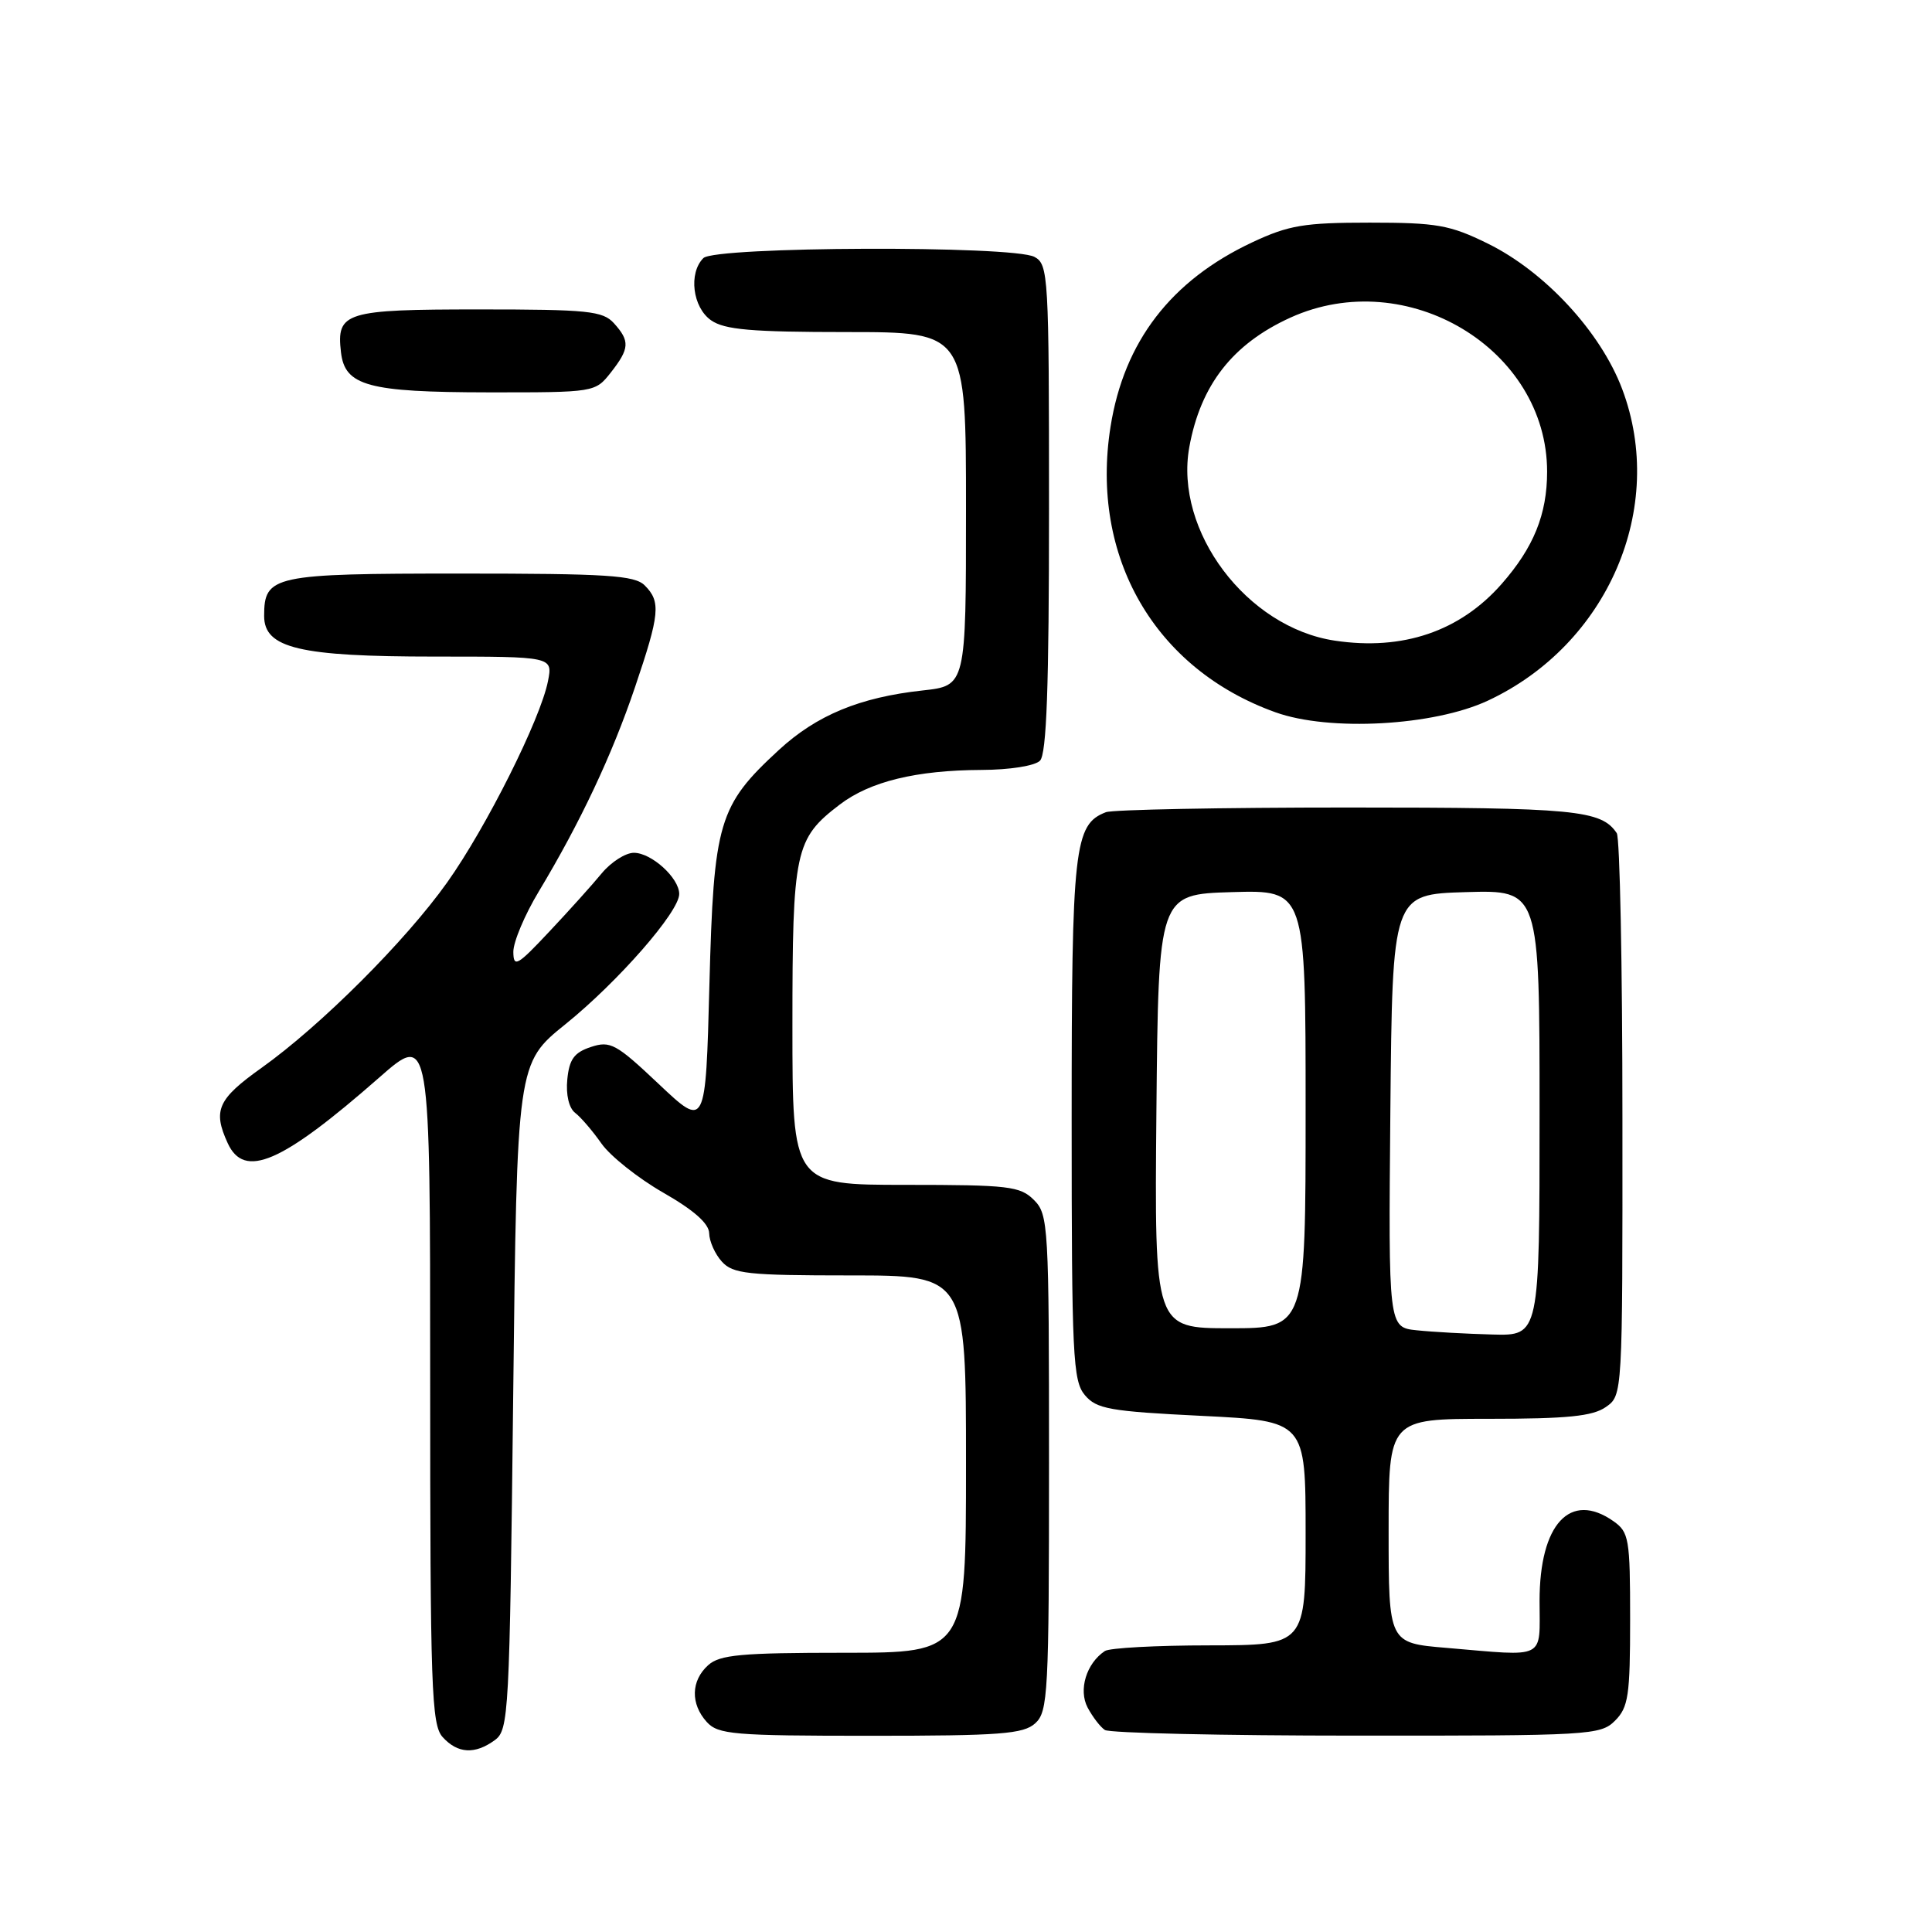 <?xml version="1.0" encoding="UTF-8" standalone="no"?>
<!DOCTYPE svg PUBLIC "-//W3C//DTD SVG 1.1//EN" "http://www.w3.org/Graphics/SVG/1.1/DTD/svg11.dtd" >
<svg xmlns="http://www.w3.org/2000/svg" xmlns:xlink="http://www.w3.org/1999/xlink" version="1.1" viewBox="0 0 256 256">
 <g >
 <path fill="currentColor"
d=" M 65.56 230.58 C 67.42 229.22 67.52 227.25 68.00 185.03 C 68.50 140.89 68.50 140.89 74.94 135.70 C 81.91 130.07 90.00 120.82 90.00 118.46 C 90.00 116.34 86.33 113.00 83.99 113.00 C 82.89 113.00 80.98 114.22 79.74 115.71 C 78.51 117.21 75.37 120.70 72.77 123.46 C 68.53 127.98 68.04 128.25 68.02 126.13 C 68.01 124.83 69.52 121.23 71.39 118.13 C 76.89 108.98 81.10 100.05 84.14 91.06 C 87.43 81.35 87.59 79.73 85.43 77.57 C 84.09 76.23 80.45 76.00 61.00 76.00 C 36.16 76.00 35.00 76.25 35.00 81.62 C 35.00 85.89 39.68 87.00 57.59 87.00 C 73.25 87.00 73.25 87.00 72.61 90.25 C 71.63 95.27 64.44 109.63 59.25 116.93 C 53.73 124.69 42.52 135.89 34.65 141.50 C 28.85 145.63 28.18 147.12 30.16 151.45 C 32.36 156.28 37.29 154.15 50.25 142.78 C 57.00 136.85 57.00 136.85 57.00 182.60 C 57.00 223.76 57.17 228.53 58.65 230.17 C 60.64 232.37 62.93 232.50 65.56 230.58 Z  M 137.17 228.35 C 138.87 226.81 139.00 224.39 139.00 193.85 C 139.00 162.33 138.92 160.92 137.00 159.00 C 135.18 157.18 133.67 157.00 120.00 157.00 C 105.00 157.00 105.00 157.00 105.00 135.95 C 105.00 112.69 105.33 111.14 111.27 106.61 C 115.28 103.55 121.40 102.06 130.05 102.02 C 133.78 102.01 137.12 101.48 137.80 100.80 C 138.68 99.92 139.00 91.10 139.00 67.34 C 139.00 36.46 138.92 35.03 137.07 34.04 C 134.21 32.51 94.75 32.65 93.20 34.20 C 91.21 36.19 91.77 40.73 94.22 42.44 C 96.01 43.69 99.56 44.00 112.22 44.00 C 128.00 44.00 128.00 44.00 128.00 67.43 C 128.00 90.86 128.00 90.86 122.25 91.49 C 113.92 92.40 108.22 94.76 103.22 99.36 C 95.19 106.76 94.57 108.87 94.00 130.50 C 93.50 149.50 93.50 149.50 87.30 143.65 C 81.64 138.30 80.87 137.88 78.30 138.73 C 76.08 139.46 75.43 140.36 75.17 143.03 C 74.97 145.06 75.39 146.83 76.21 147.46 C 76.96 148.03 78.53 149.86 79.70 151.53 C 80.87 153.19 84.55 156.12 87.88 158.03 C 91.94 160.35 93.95 162.13 93.97 163.42 C 93.99 164.48 94.74 166.17 95.65 167.17 C 97.12 168.79 99.06 169.00 112.65 169.00 C 128.00 169.00 128.00 169.00 128.00 194.00 C 128.00 219.00 128.00 219.00 111.83 219.00 C 98.18 219.00 95.37 219.26 93.83 220.65 C 91.55 222.71 91.48 225.77 93.65 228.17 C 95.15 229.83 97.20 230.00 115.33 230.00 C 132.55 230.00 135.60 229.77 137.17 228.35 Z  M 214.00 228.00 C 215.77 226.23 216.00 224.67 216.00 214.56 C 216.00 203.87 215.85 203.01 213.78 201.56 C 208.06 197.55 204.00 201.94 204.00 212.13 C 204.00 220.01 205.05 219.49 191.65 218.35 C 184.00 217.71 184.00 217.71 184.00 202.85 C 184.00 188.00 184.00 188.00 197.28 188.00 C 207.68 188.00 211.04 187.66 212.78 186.44 C 215.00 184.89 215.00 184.89 214.98 148.19 C 214.98 128.01 214.64 111.00 214.23 110.40 C 212.18 107.33 208.74 107.00 178.65 107.00 C 161.88 107.00 147.44 107.28 146.54 107.62 C 142.33 109.24 142.00 112.22 142.00 148.34 C 142.00 179.68 142.16 182.97 143.75 184.86 C 145.30 186.70 147.03 187.01 159.25 187.61 C 173.00 188.29 173.00 188.29 173.00 203.15 C 173.00 218.00 173.00 218.00 160.25 218.02 C 153.24 218.02 147.00 218.36 146.40 218.77 C 143.95 220.40 142.88 223.91 144.11 226.25 C 144.77 227.49 145.79 228.83 146.40 229.23 C 147.00 229.64 162.01 229.98 179.75 229.98 C 210.68 230.00 212.08 229.92 214.00 228.00 Z  M 197.15 92.84 C 213.06 85.41 220.88 67.26 214.94 51.53 C 212.09 43.98 204.70 35.98 197.11 32.26 C 192.12 29.81 190.39 29.50 181.50 29.50 C 172.82 29.50 170.77 29.84 165.95 32.10 C 155.16 37.16 148.94 45.26 147.15 56.55 C 144.42 73.79 152.99 88.64 169.00 94.38 C 176.14 96.95 189.98 96.19 197.15 92.84 Z  M 80.93 49.37 C 83.43 46.18 83.49 45.20 81.35 42.83 C 79.87 41.20 77.91 41.00 63.47 41.00 C 45.73 41.00 44.56 41.36 45.18 46.67 C 45.69 51.13 48.76 51.97 64.68 51.99 C 78.81 52.00 78.86 51.99 80.93 49.37 Z  M 187.73 176.27 C 183.97 175.88 183.97 175.88 184.23 147.19 C 184.50 118.50 184.50 118.50 194.25 118.21 C 204.00 117.93 204.00 117.93 204.00 147.46 C 204.00 177.00 204.00 177.00 197.75 176.83 C 194.31 176.74 189.81 176.49 187.73 176.27 Z  M 153.23 147.25 C 153.50 118.50 153.50 118.50 163.25 118.21 C 173.00 117.93 173.00 117.93 173.00 146.96 C 173.00 176.00 173.00 176.00 162.98 176.00 C 152.97 176.00 152.97 176.00 153.23 147.25 Z  M 176.88 84.89 C 165.19 83.15 155.58 70.35 157.59 59.24 C 159.09 51.00 163.34 45.56 171.00 42.08 C 186.43 35.09 205.00 46.24 205.00 62.50 C 205.00 68.15 203.22 72.54 198.98 77.37 C 193.46 83.66 185.87 86.24 176.88 84.89 Z "/>
</g>
</svg>